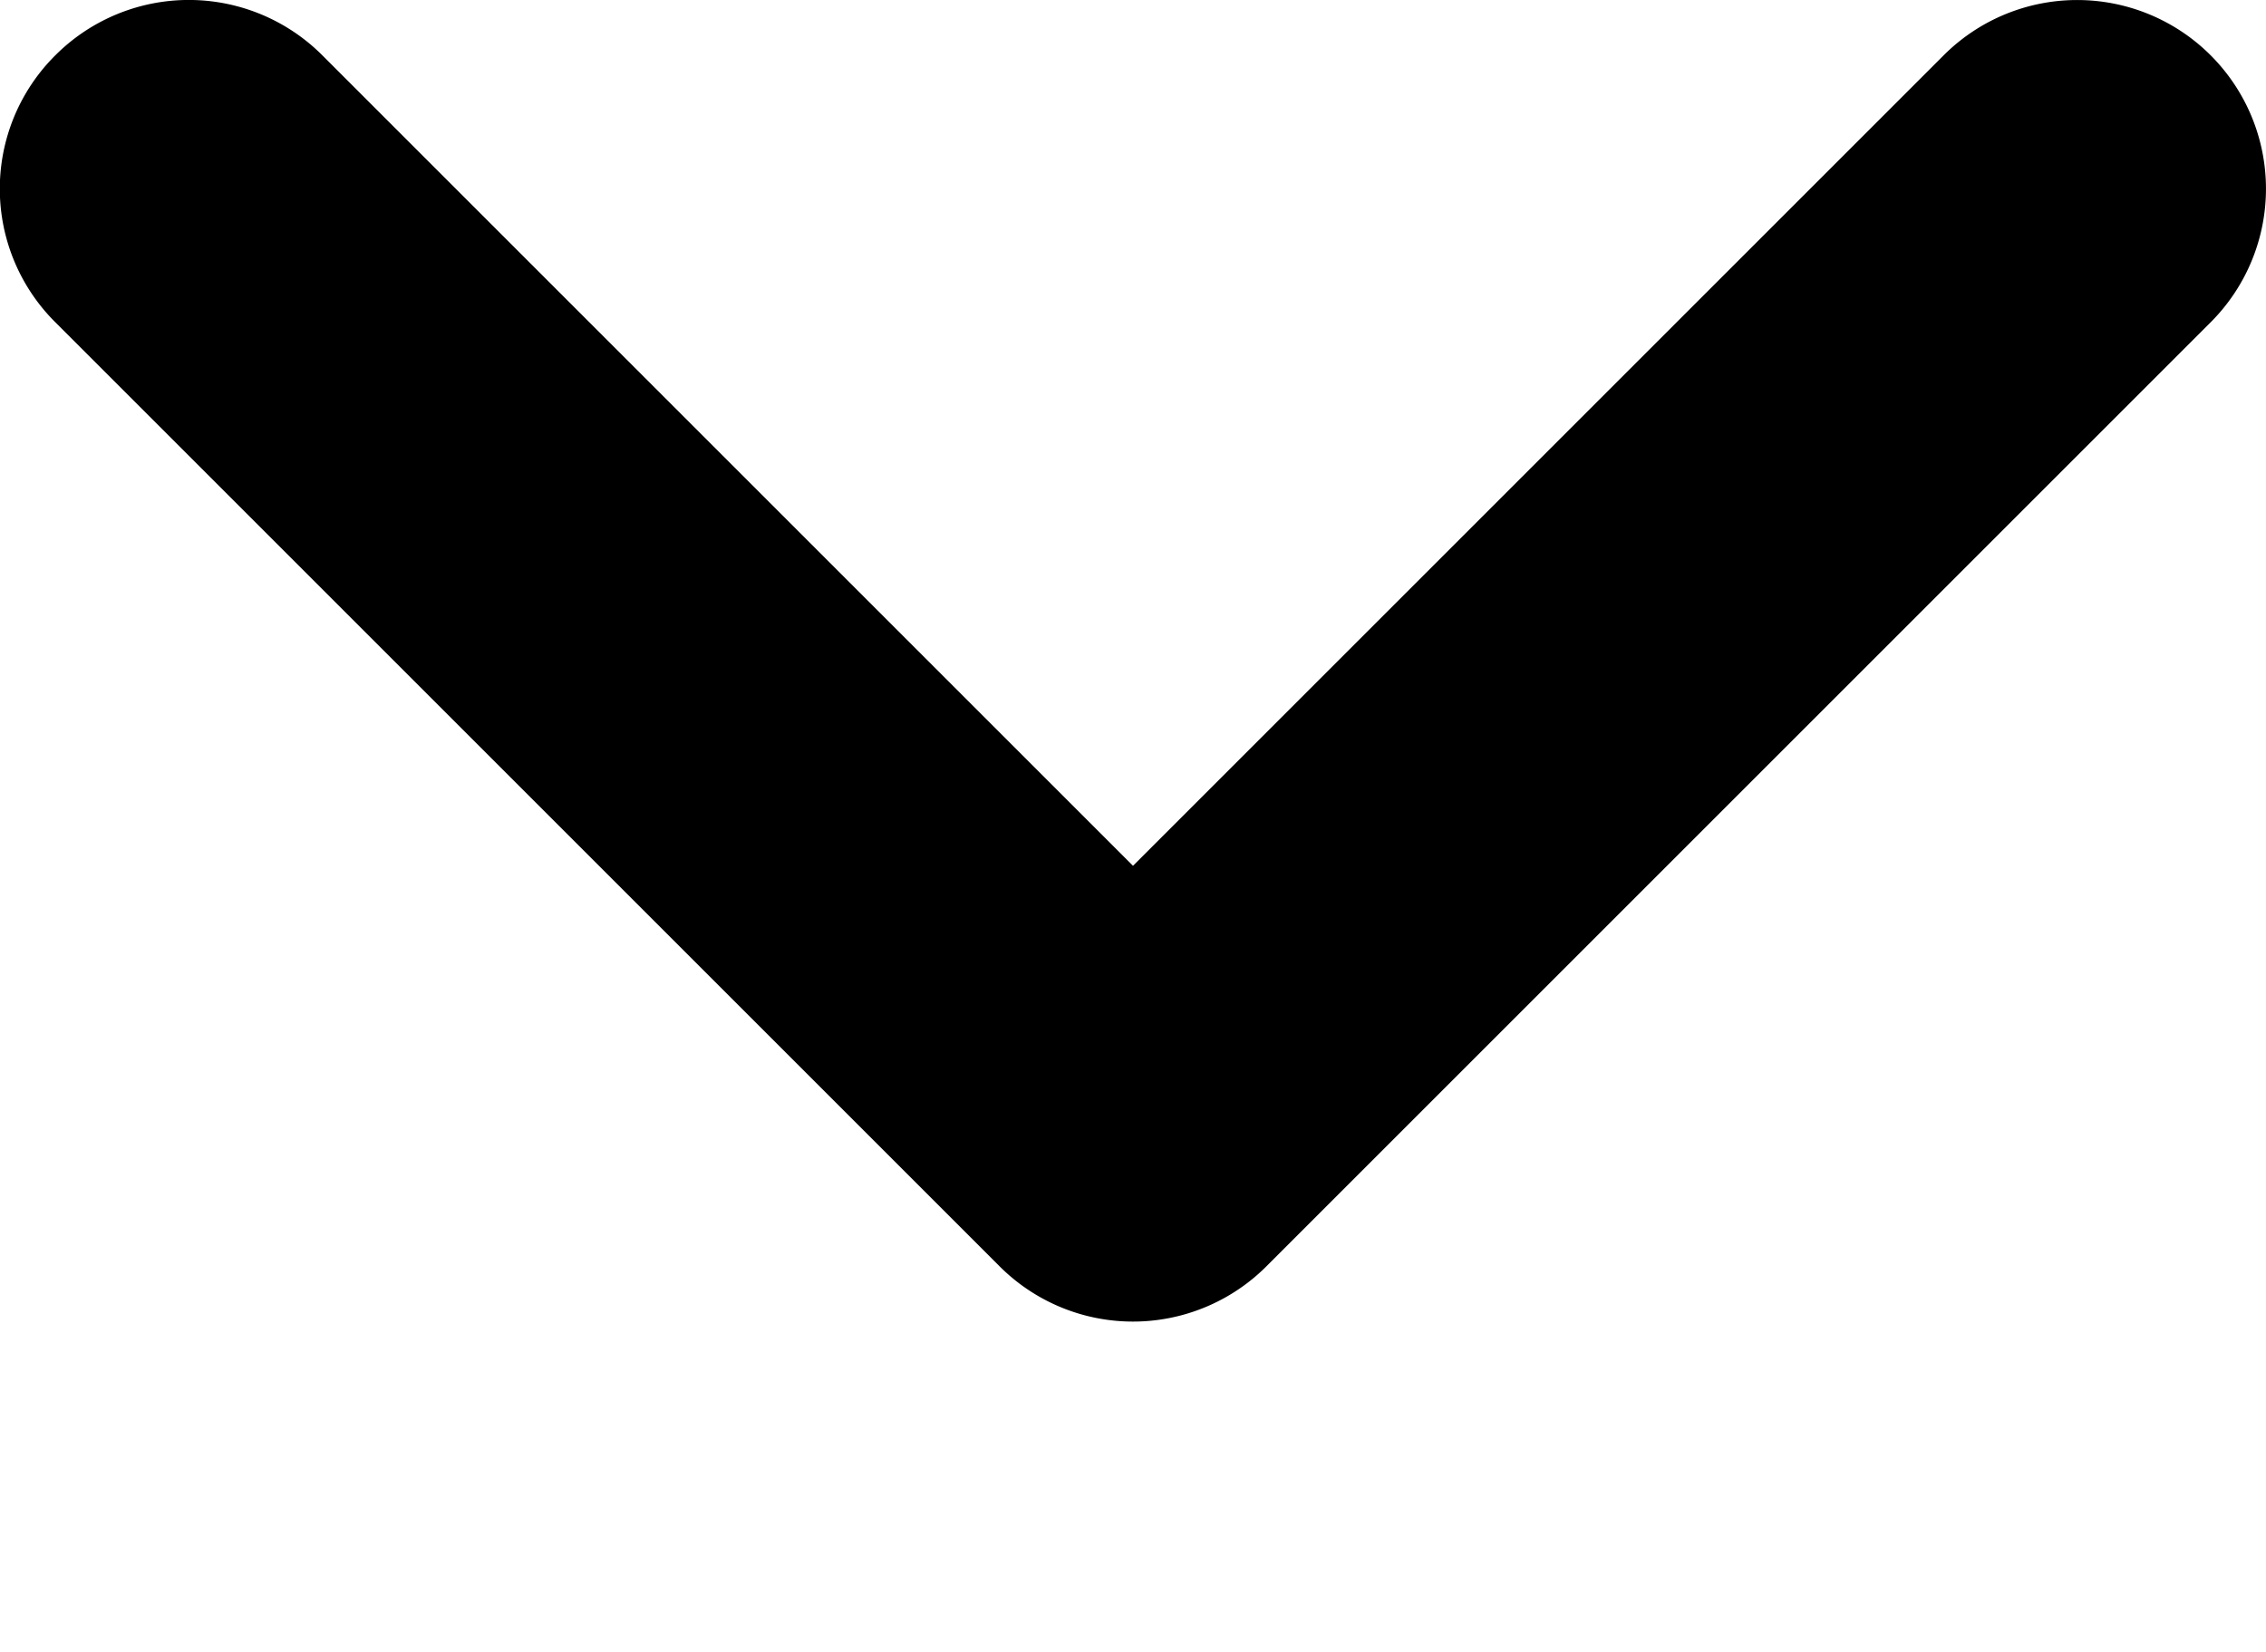 <svg xmlns="http://www.w3.org/2000/svg" viewBox="0 0 12 8.75"><path d="M.293.293a.999.999 0 011.414 0L6 4.586 10.293.293a.999.999 0 111.414 1.414l-5 5a.999.999 0 01-1.414 0l-5-5a.997.997 0 010-1.414z" fill-rule="evenodd"/></svg>
